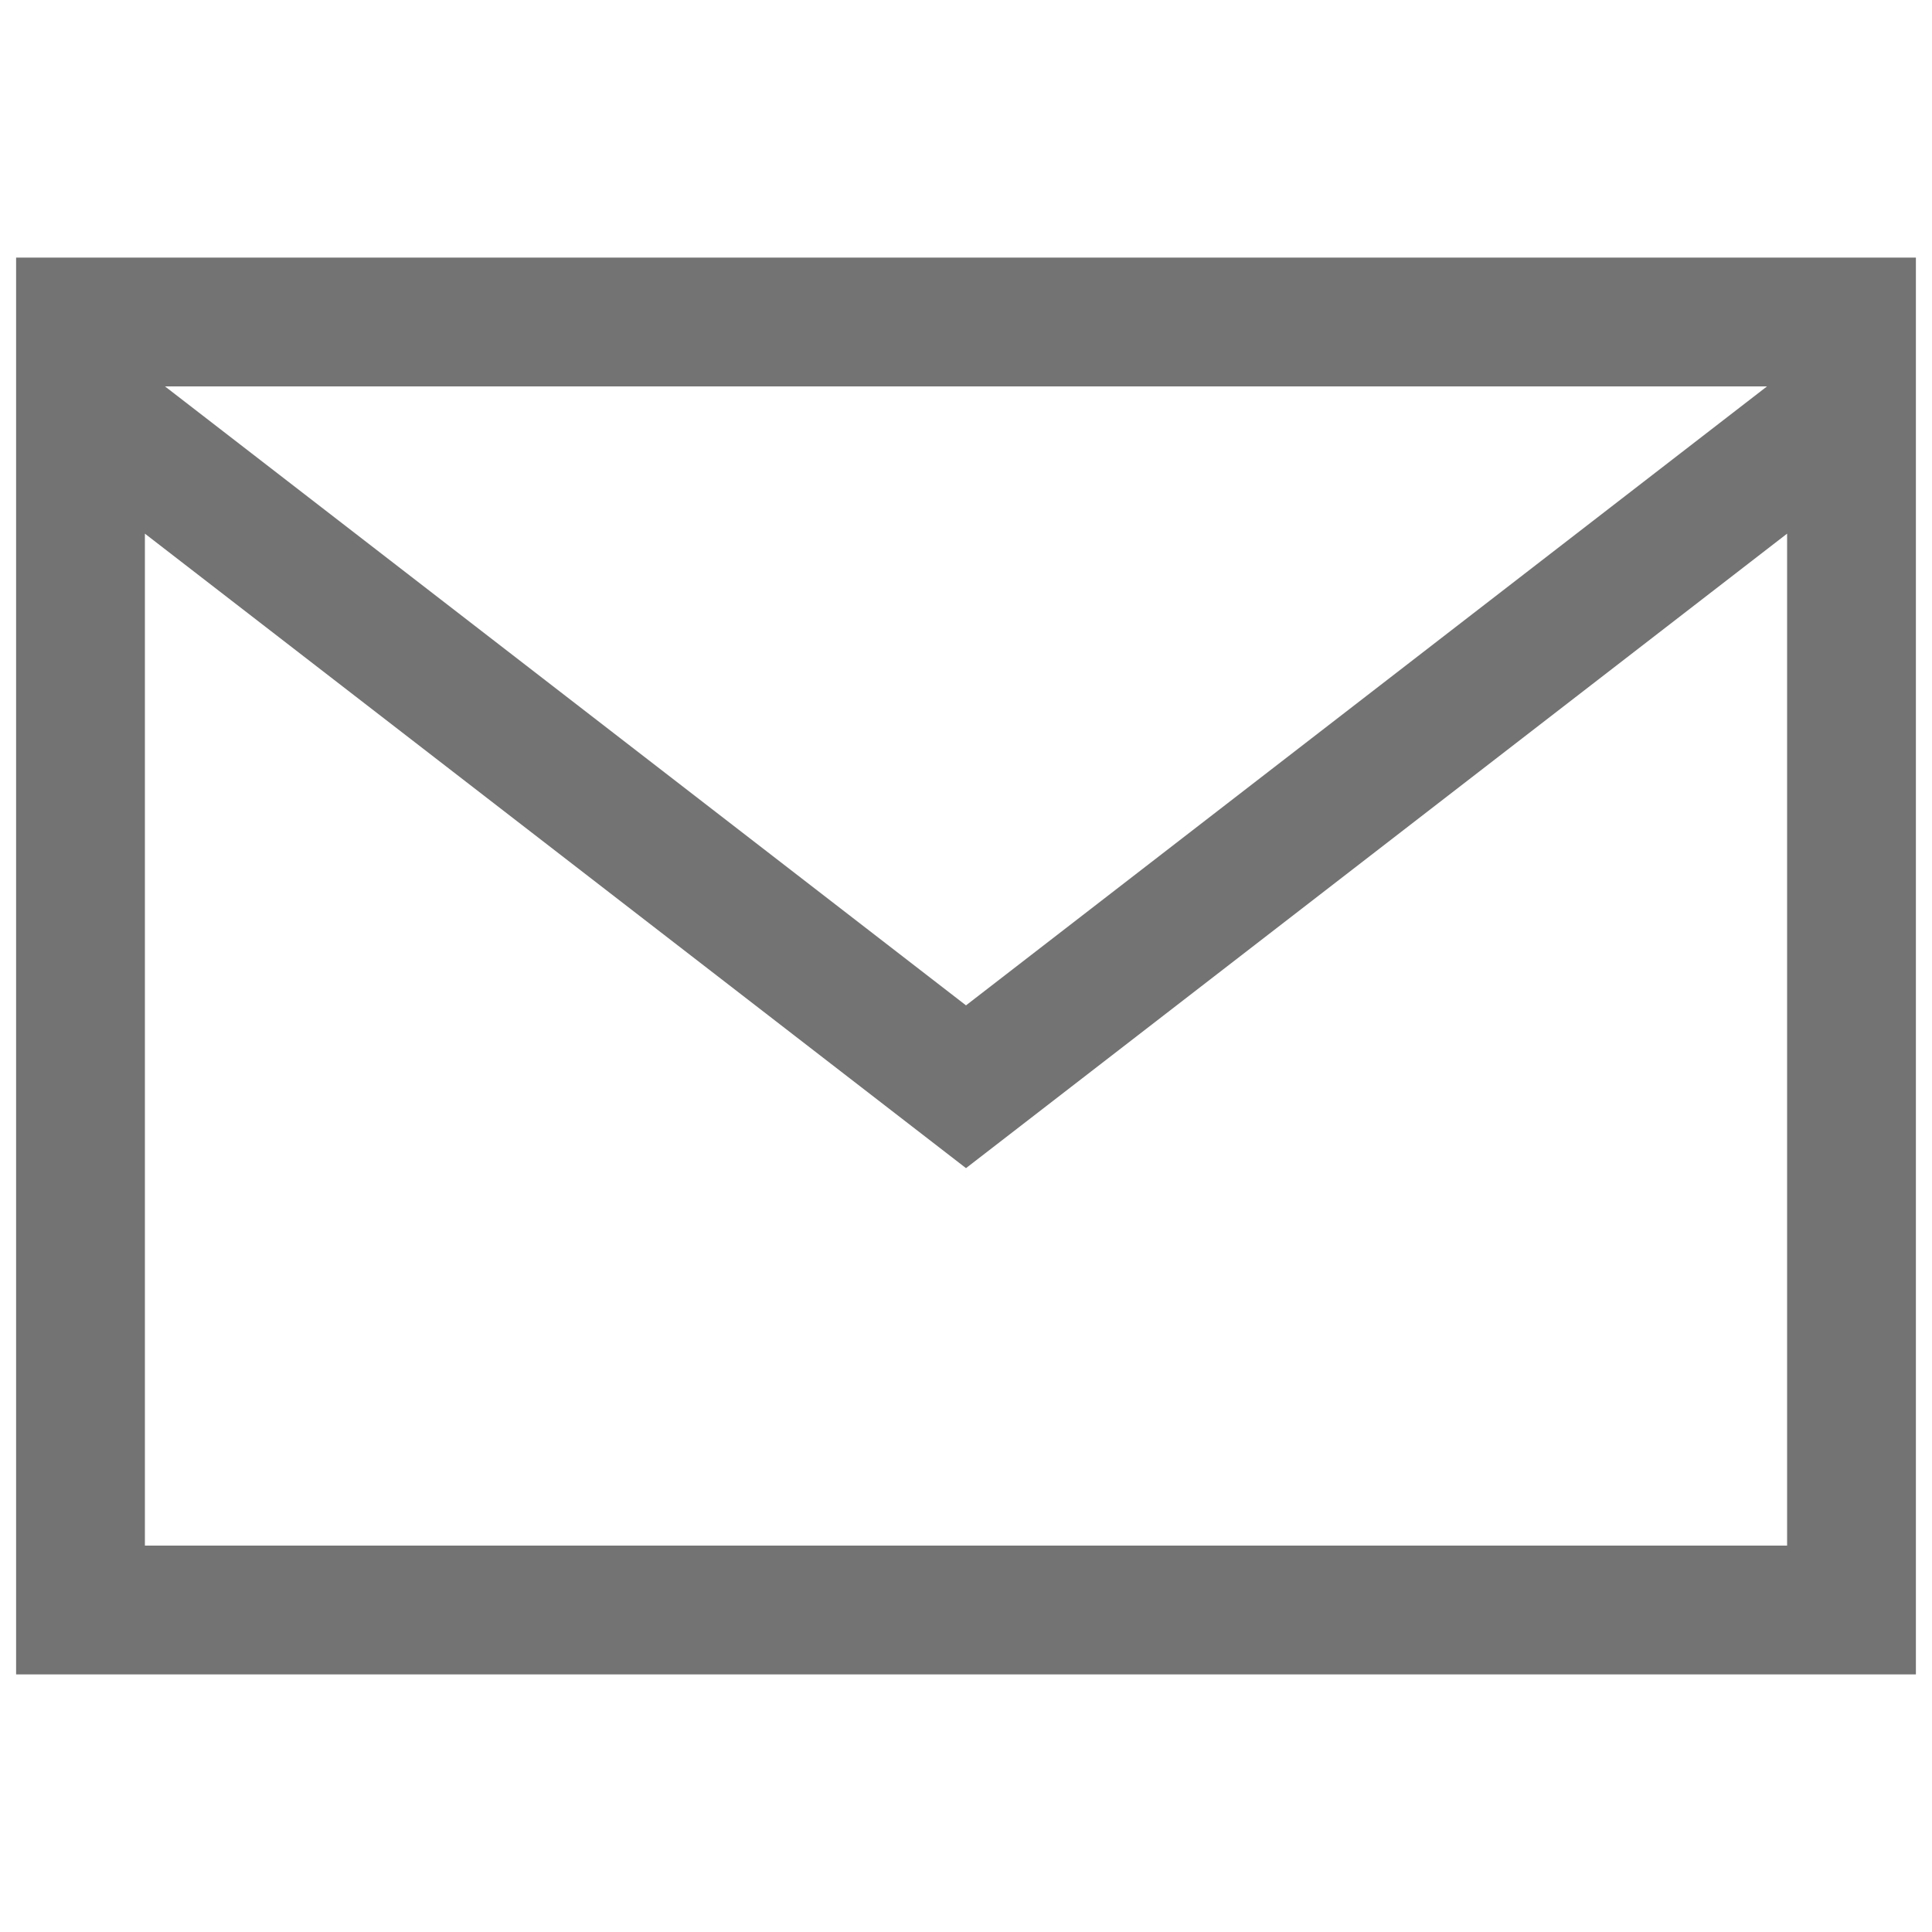 <svg width="30" height="30" viewBox="0 0 30 30" fill="none" xmlns="http://www.w3.org/2000/svg">
<path d="M1.25 6.25L15 16.875L28.75 6.25M1.25 5H28.75V25H1.25V5Z" stroke="#737373" stroke-width="2"/>
</svg>
